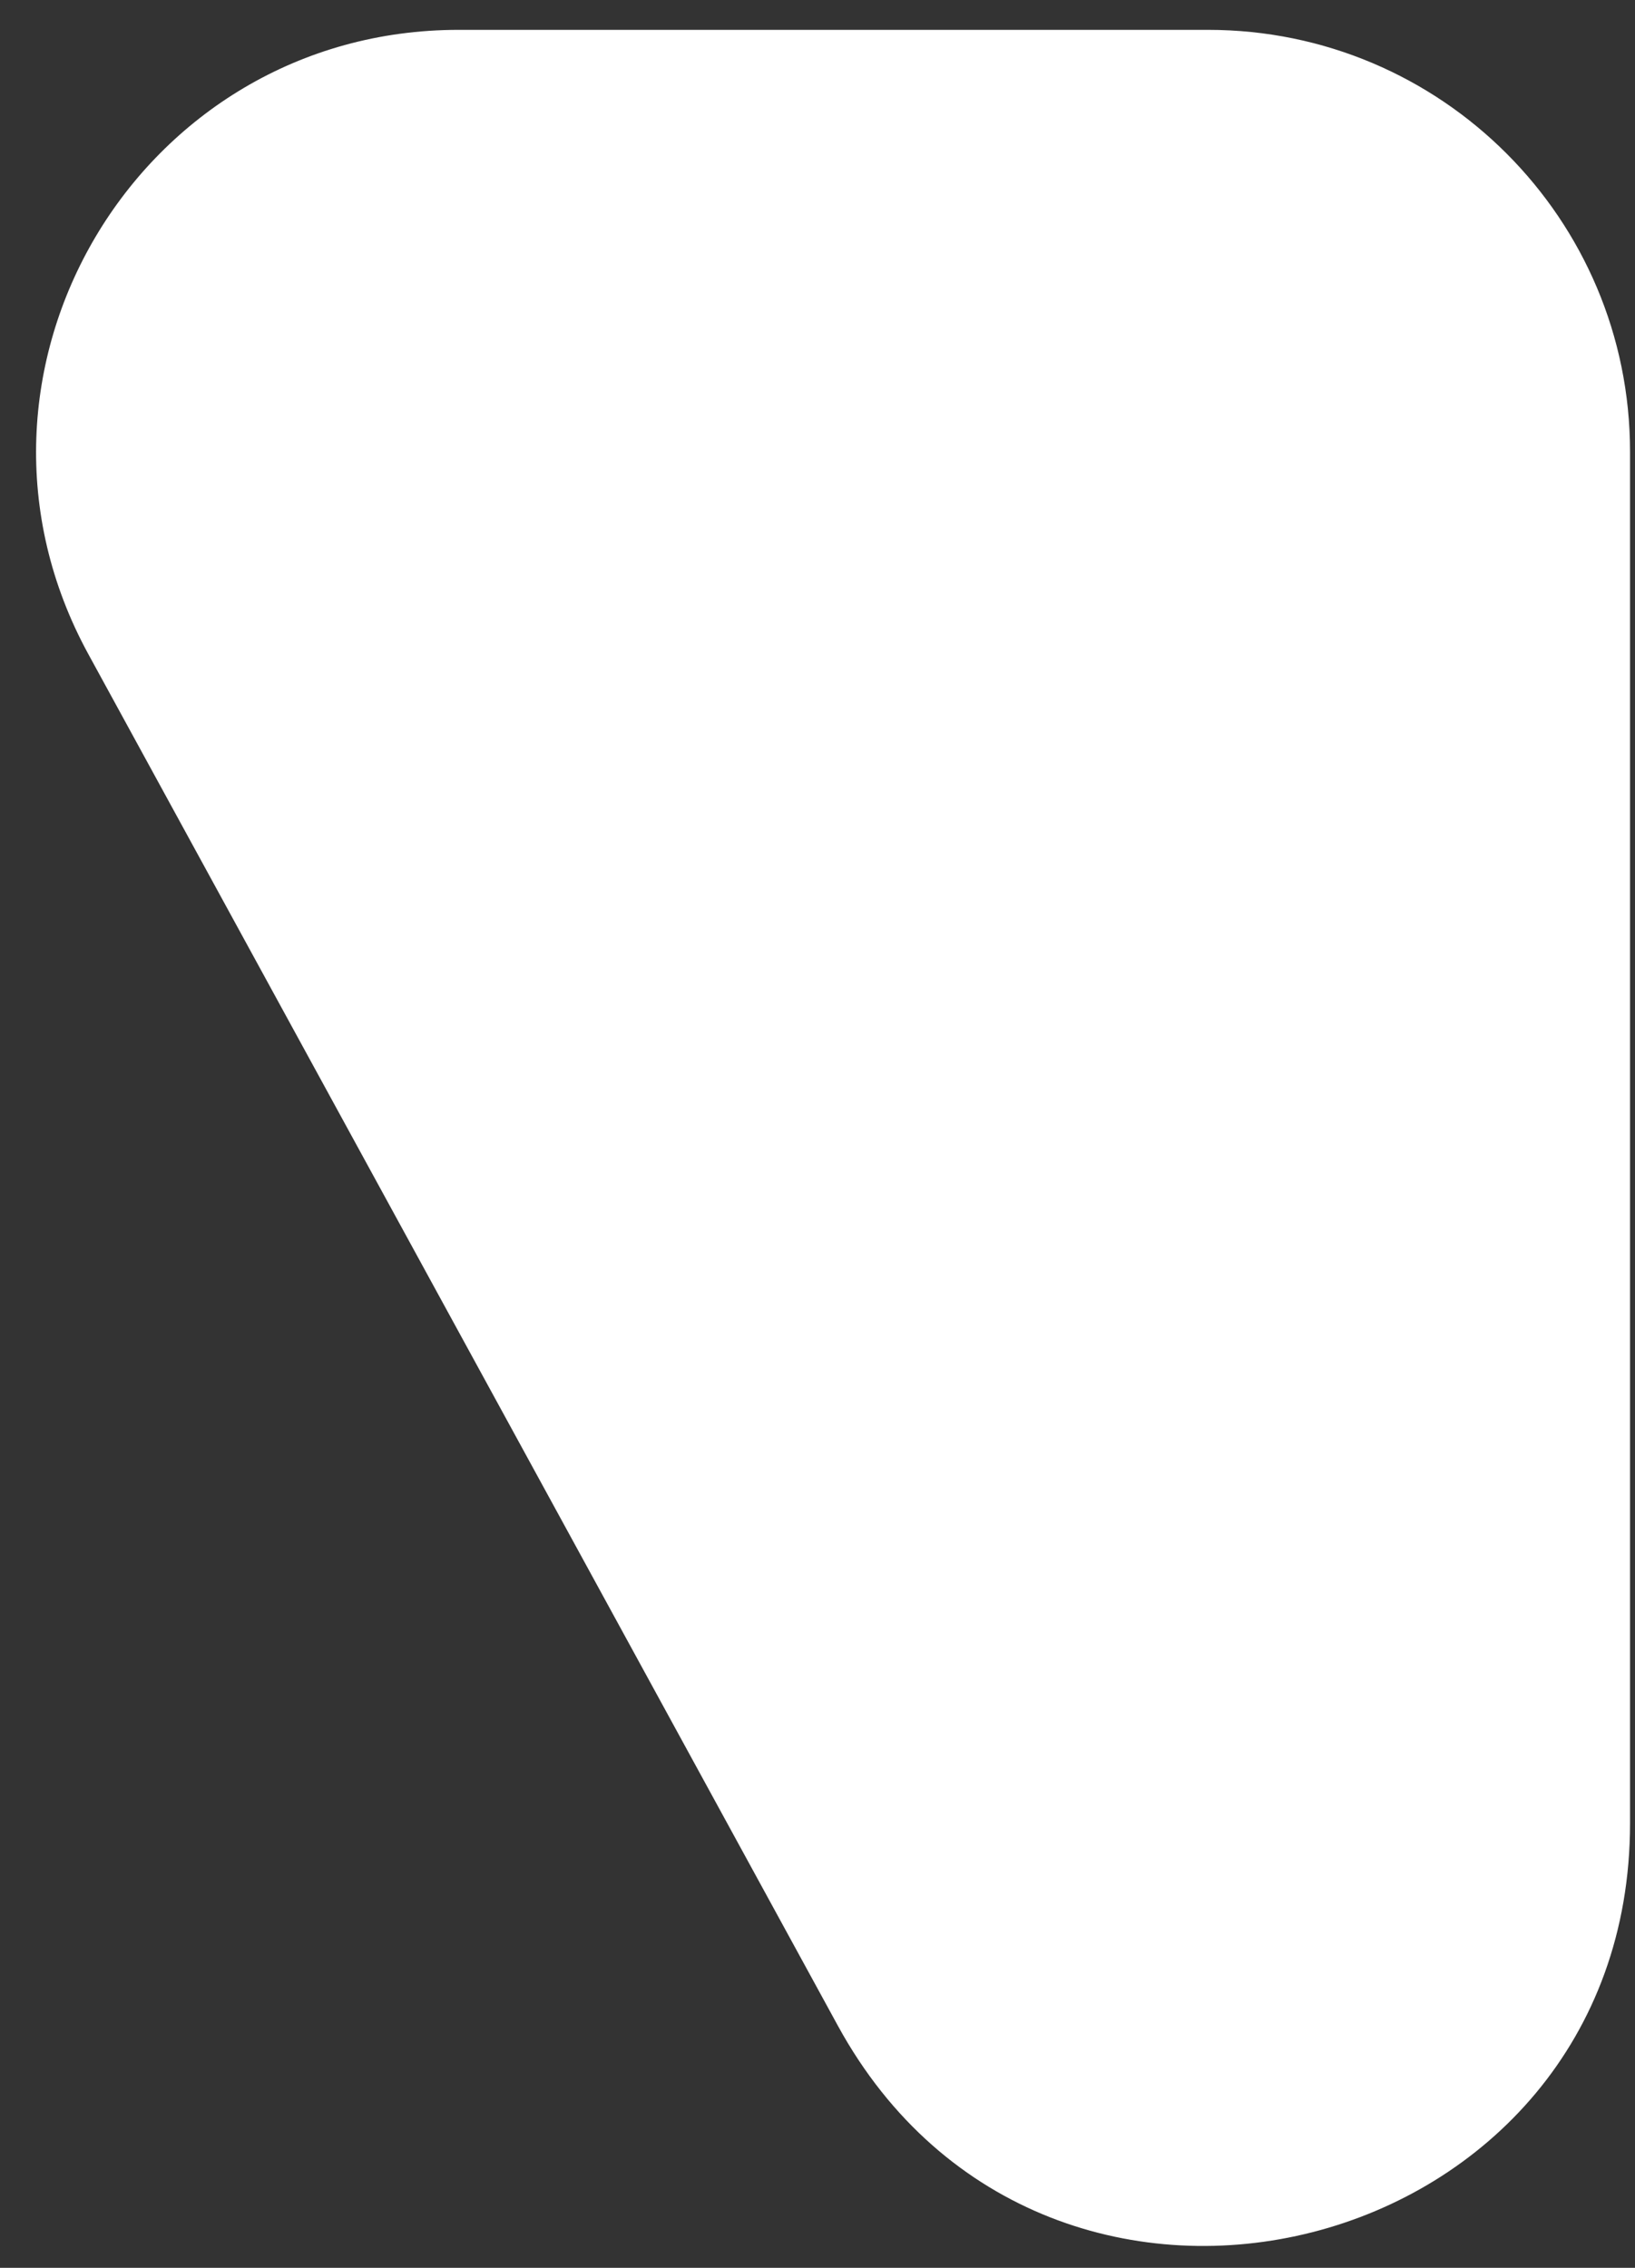 <svg xmlns="http://www.w3.org/2000/svg" width="31" height="43" fill="none" viewBox="0 0 31 43"><rect x="0" y="0" width="31" height="43" fill="#333333" stroke="none"/><path fill="#fff" d="M22.906 0.566C27.325 0.566 30.906 4.148 30.906 8.566V34.573C30.906 42.857 19.859 45.679 15.886 38.409L1.675 12.403C-1.238 7.072 2.62 0.566 8.695 0.566H22.906Z"/></svg>